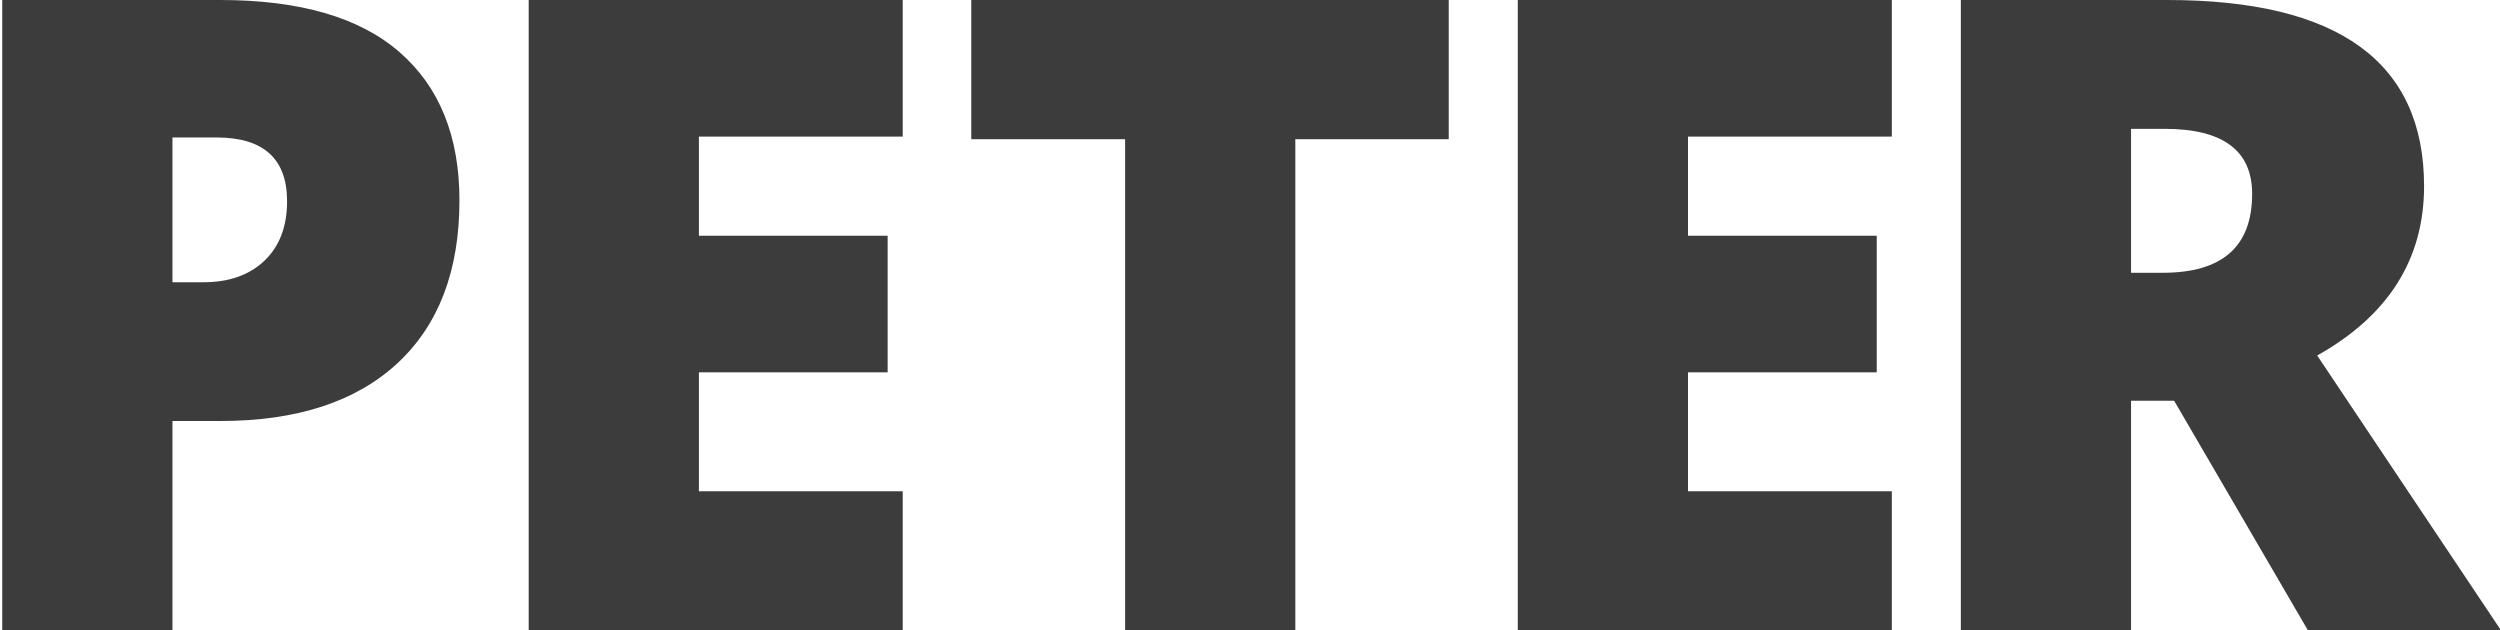 <?xml version="1.0" encoding="UTF-8" standalone="no"?>
<svg width="500px" height="126px" viewBox="0 0 500 126" version="1.1" xmlns="http://www.w3.org/2000/svg" xmlns:xlink="http://www.w3.org/1999/xlink" xmlns:sketch="http://www.bohemiancoding.com/sketch/ns">
    <!-- Generator: Sketch 3.3.3 (12072) - http://www.bohemiancoding.com/sketch -->
    <title>Logo</title>
    <desc>Created with Sketch.</desc>
    <defs></defs>
    <g id="Page-1" stroke="none" stroke-width="1" fill="none" fill-rule="evenodd" sketch:type="MSPage">
        <g id="Logo" sketch:type="MSArtboardGroup" fill="#3C3C3C">
            <path d="M91.889,40.075 C91.889,54.152 87.738,65.025 79.435,72.696 C71.133,80.366 59.34,84.201 44.057,84.201 L34.491,84.201 L34.491,126 L0.448,126 L0.448,0 L44.057,0 C59.972,0 71.923,3.476 79.909,10.428 C87.896,17.38 91.889,27.263 91.889,40.075 L91.889,40.075 Z M34.491,56.45 L40.696,56.45 C45.809,56.45 49.874,55.014 52.891,52.141 C55.907,49.268 57.415,45.304 57.415,40.248 C57.415,31.744 52.704,27.492 43.281,27.492 L34.491,27.492 L34.491,56.45 Z M180.545,126 L105.738,126 L105.738,0 L180.545,0 L180.545,27.32 L139.781,27.32 L139.781,47.142 L177.529,47.142 L177.529,74.462 L139.781,74.462 L139.781,98.249 L180.545,98.249 L180.545,126 Z M259.066,126 L225.024,126 L225.024,27.837 L194.256,27.837 L194.256,0 L289.747,0 L289.747,27.837 L259.066,27.837 L259.066,126 Z M378.364,126 L303.557,126 L303.557,0 L378.364,0 L378.364,27.32 L337.6,27.32 L337.6,47.142 L375.348,47.142 L375.348,74.462 L337.6,74.462 L337.6,98.249 L378.364,98.249 L378.364,126 Z M426.21,80.15 L426.21,126 L392.167,126 L392.167,0 L433.449,0 C467.693,0 484.814,12.41 484.814,37.231 C484.814,51.825 477.69,63.115 463.441,71.101 L500.155,126 L461.545,126 L434.828,80.15 L426.21,80.15 Z M426.21,54.554 L432.587,54.554 C444.48,54.554 450.427,49.297 450.427,38.782 C450.427,30.107 444.595,25.769 432.932,25.769 L426.21,25.769 L426.21,54.554 Z" id="PETER" sketch:type="MSShapeGroup"></path>
        </g>
    </g>
</svg>